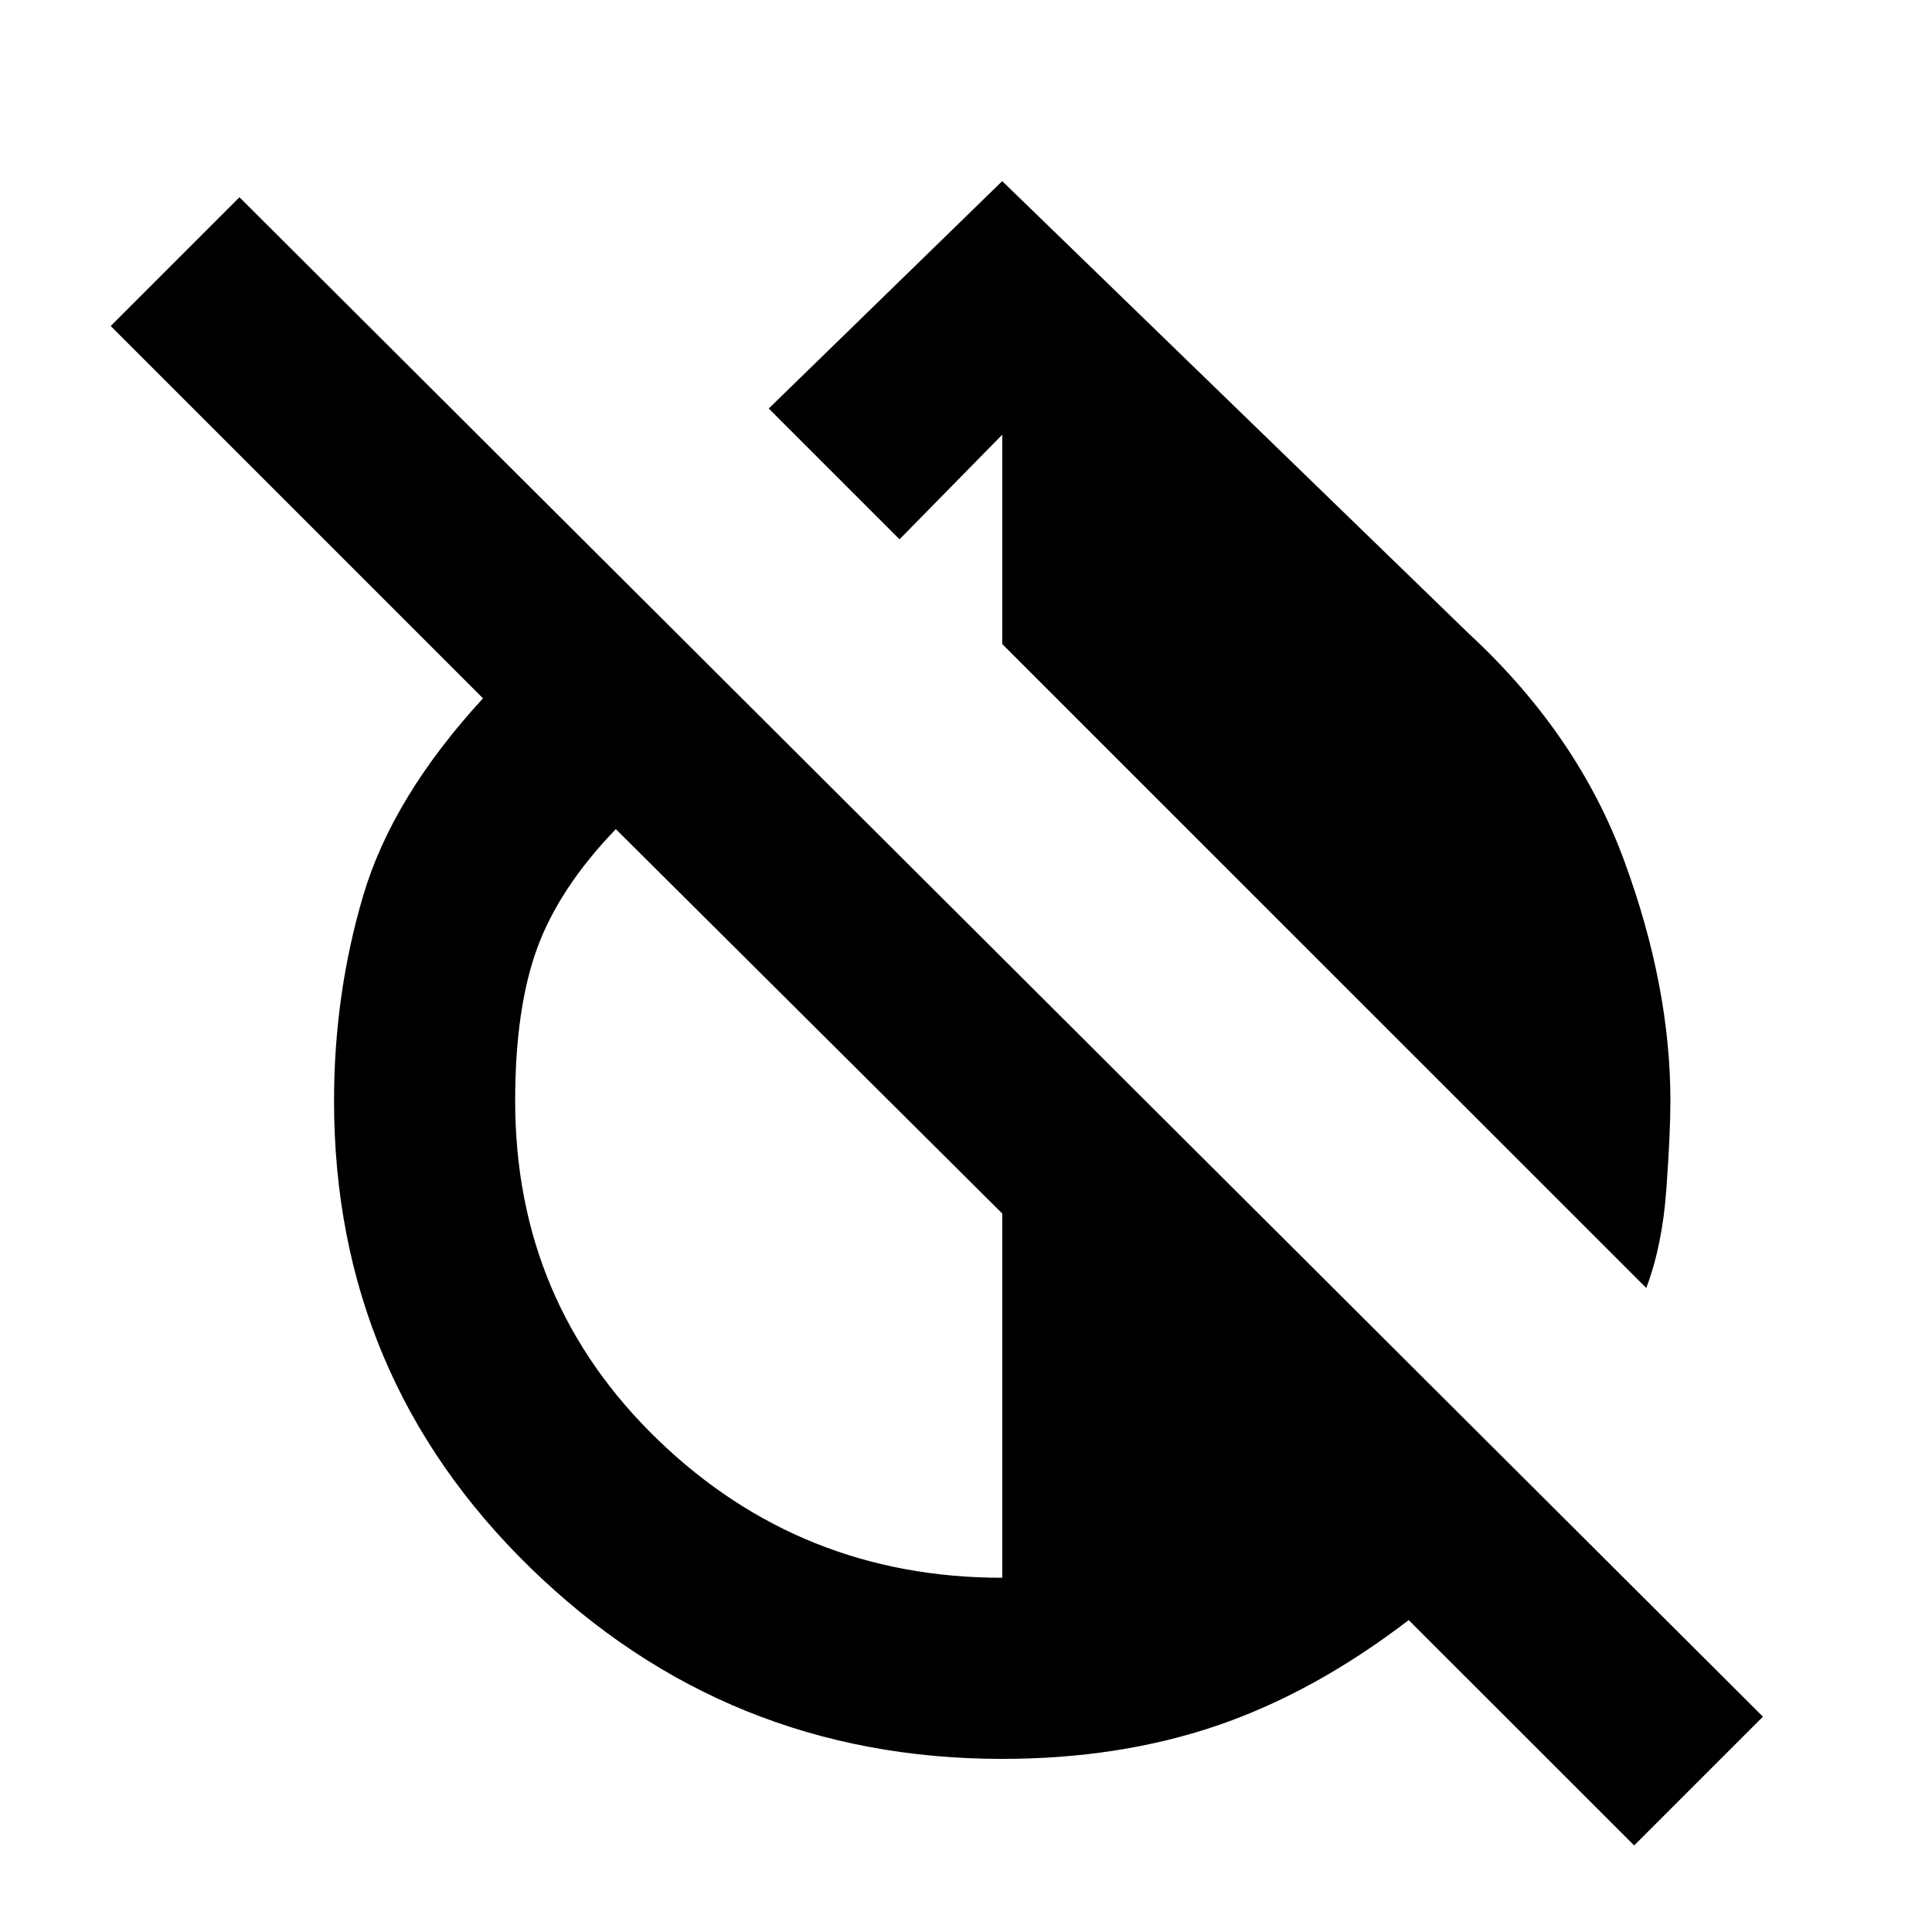 <svg xmlns="http://www.w3.org/2000/svg" height="20" width="20"><path d="m17.042 13.333-6.667-6.666V4.5L9.312 5.583 7.958 4.229l2.417-2.354 4.833 4.687q1.125 1.042 1.604 2.344.48 1.302.48 2.49 0 .333-.042.916-.042.584-.208 1.021Zm-.125 5.771-2.334-2.333q-.979.75-1.989 1.094-1.011.343-2.219.343-2.854 0-4.885-1.979-2.032-1.979-2.032-4.833 0-1.104.302-2.125T5 7.229L1.146 3.375l1.333-1.333L18.25 17.771Zm-6.542-2.771v-3.771l-4-3.979q-.583.605-.813 1.229-.229.626-.229 1.584 0 2.083 1.479 3.51 1.48 1.427 3.563 1.427Z"/></svg>